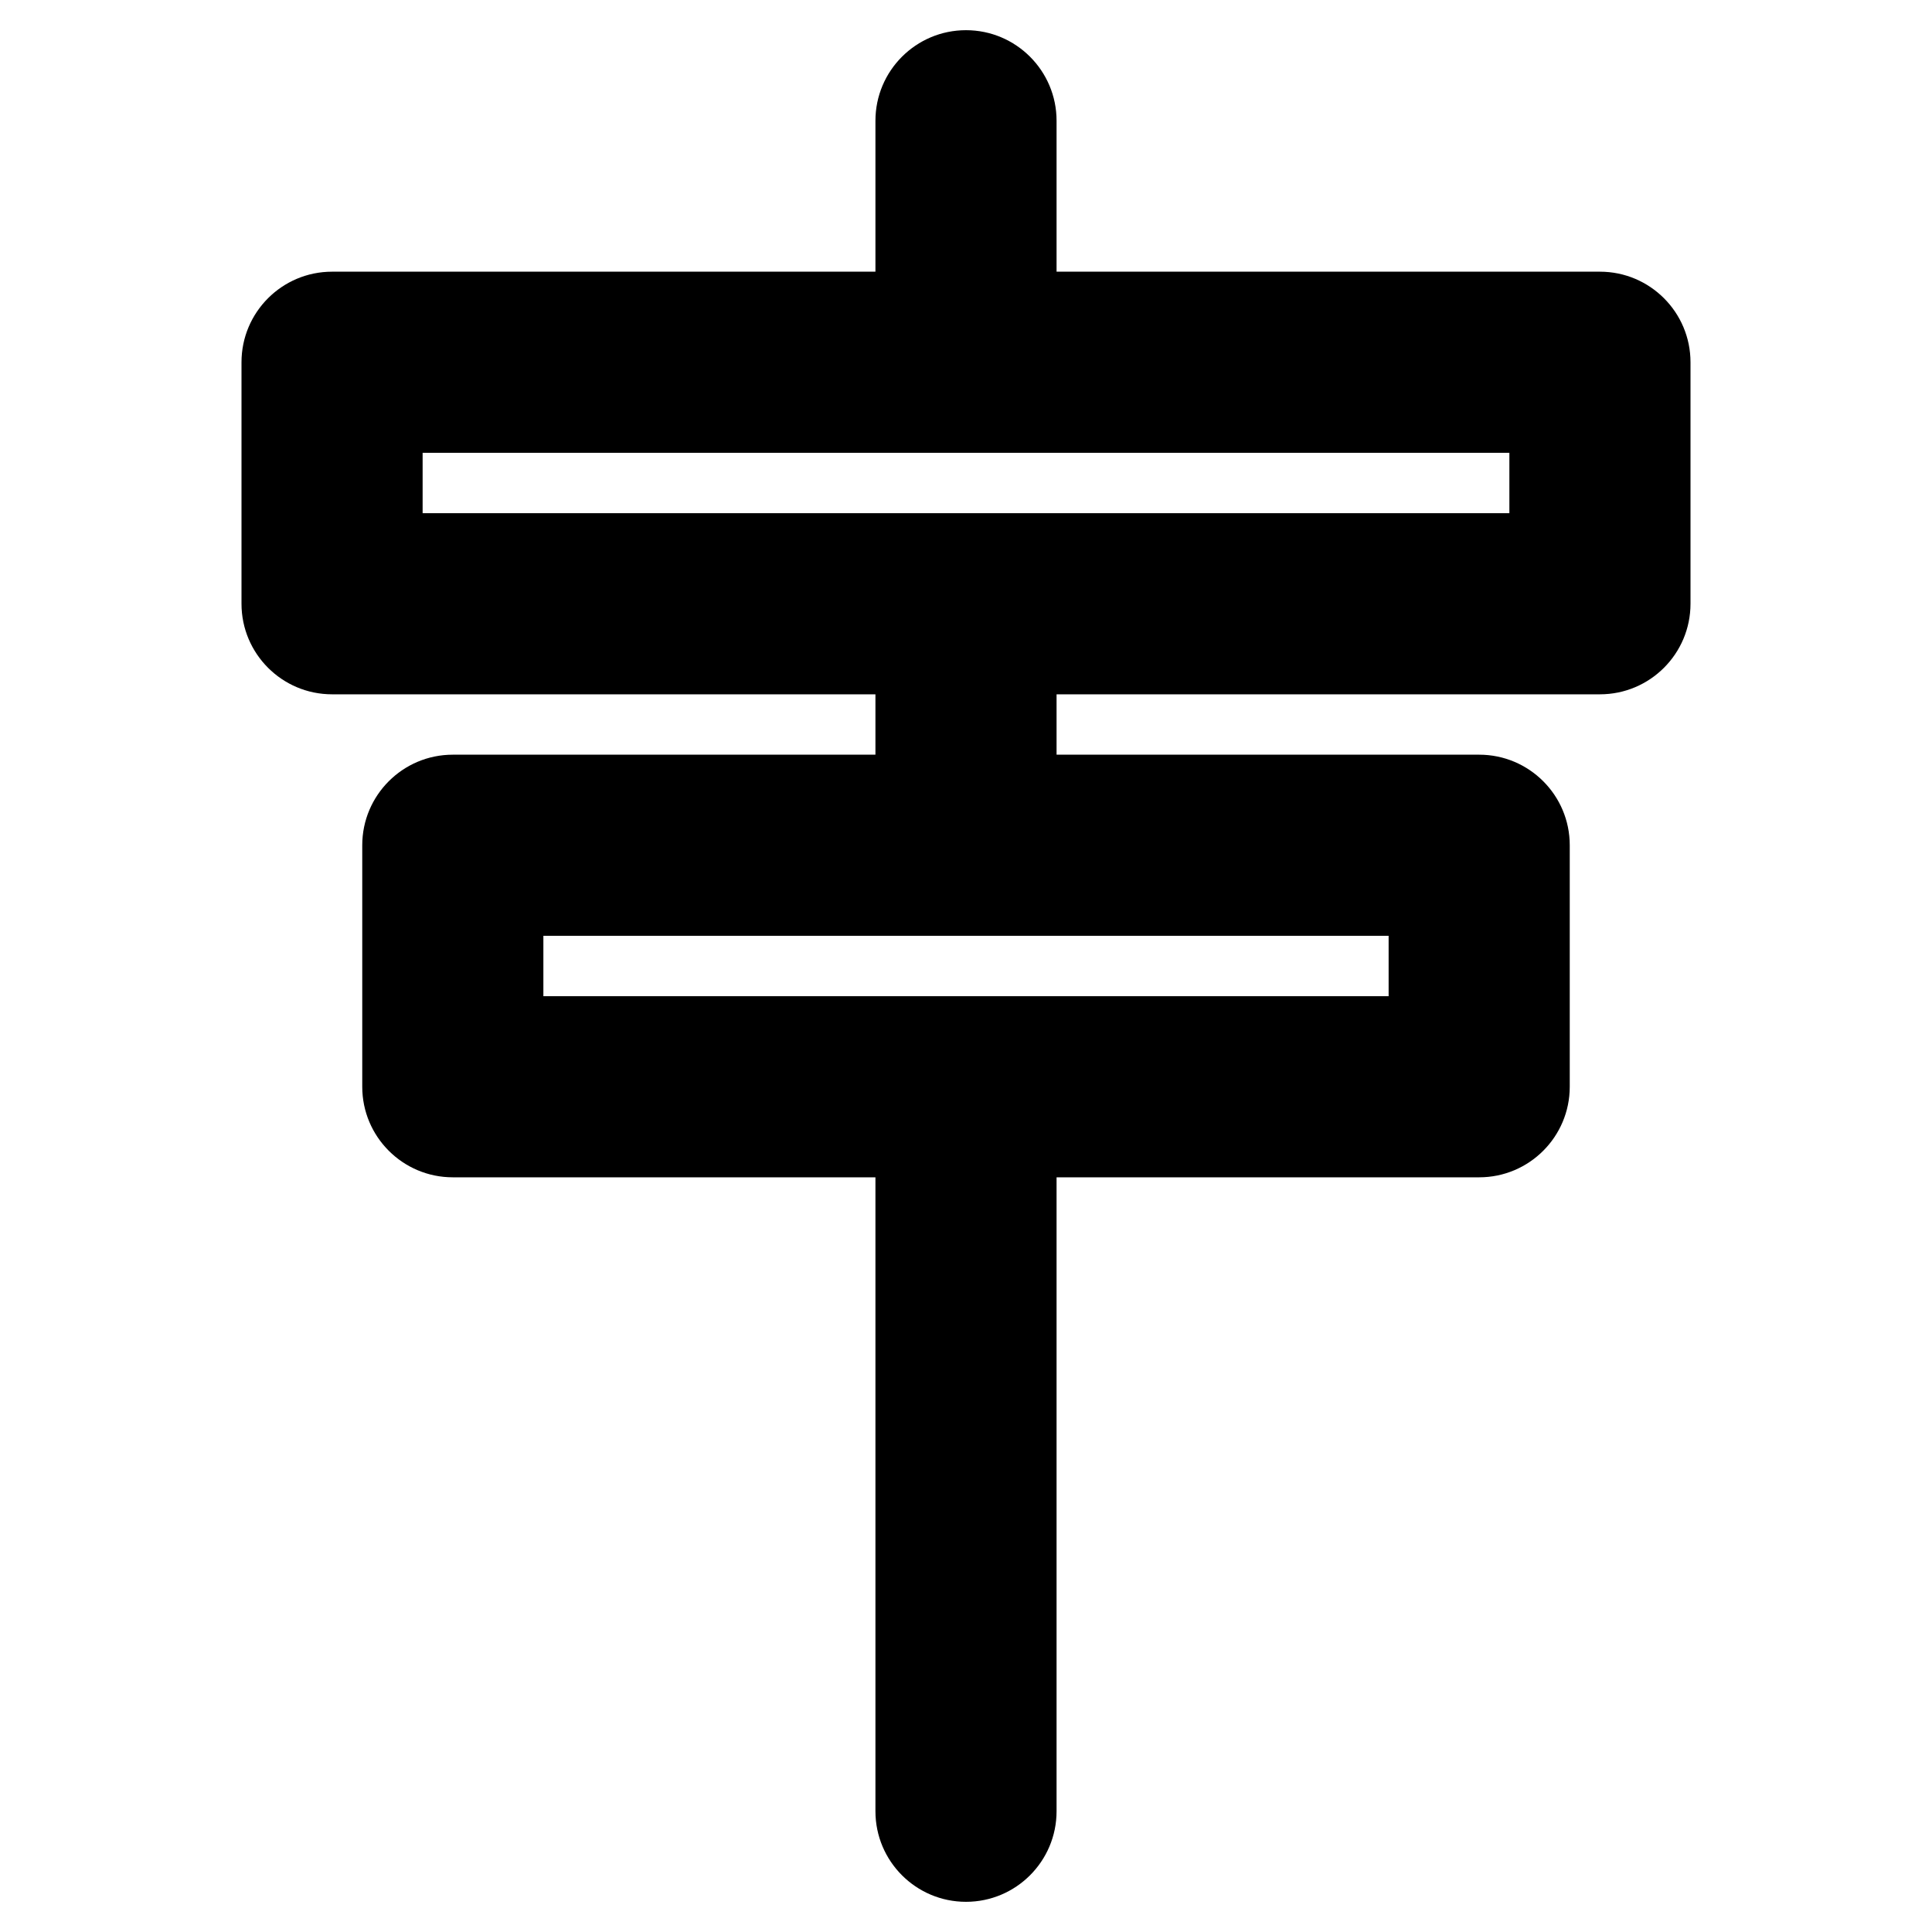 <svg width="16" height="16" viewBox="0 0 16 16" fill="none" xmlns="http://www.w3.org/2000/svg">
  <path fill-rule="evenodd" clip-rule="evenodd" d="M8.75 1C8.75 0.586 8.414 0.25 8 0.25C7.586 0.25 7.25 0.586 7.25 1V2.25H2.75C2.336 2.25 2 2.586 2 3V5C2 5.414 2.336 5.75 2.75 5.75H7.25V6.25H3.75C3.336 6.25 3 6.586 3 7V9C3 9.414 3.336 9.75 3.75 9.75H7.25V15C7.25 15.414 7.586 15.75 8 15.75C8.414 15.75 8.75 15.414 8.75 15V9.75H12.25C12.664 9.75 13 9.414 13 9V7C13 6.586 12.664 6.25 12.25 6.25H8.75V5.75H13.25C13.664 5.75 14 5.414 14 5V3C14 2.586 13.664 2.25 13.25 2.25H8.75V1ZM3.5 3.75V4.25H12.5V3.75H3.5ZM4.5 7.75V8.25H11.5V7.75H4.5Z" fill="currentColor"/>
</svg>